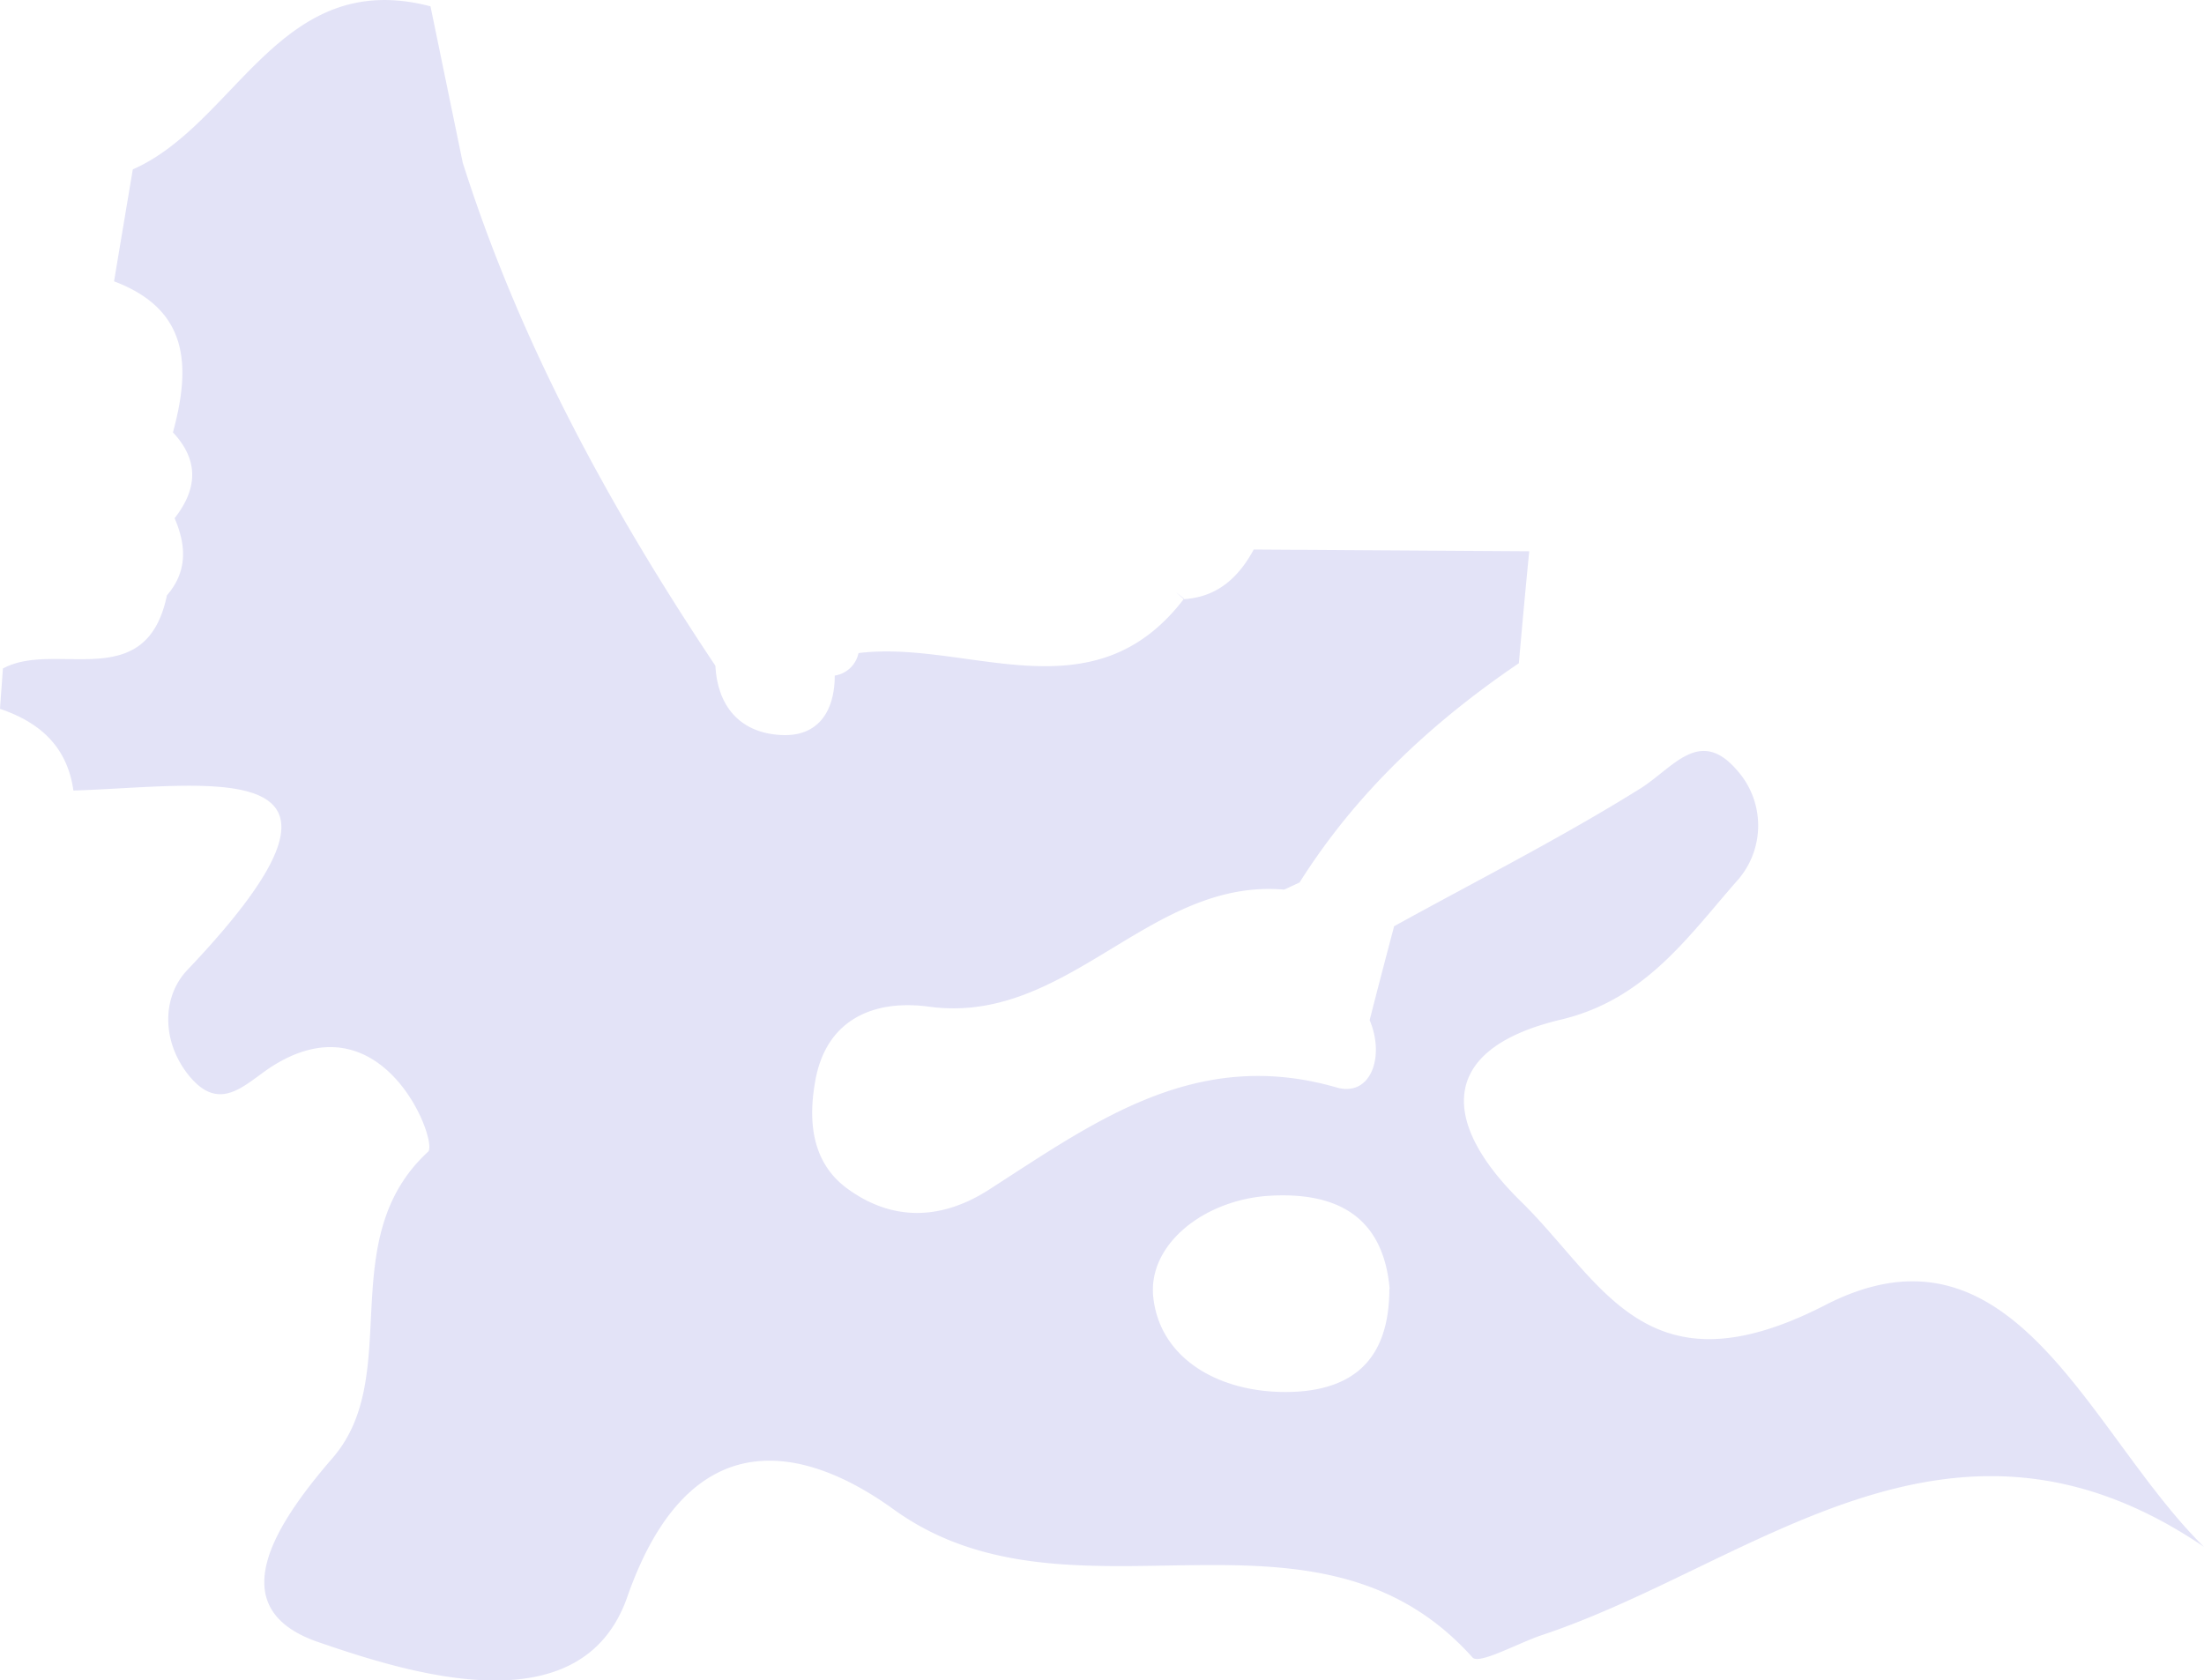 <svg xmlns="http://www.w3.org/2000/svg" viewBox="0 0 212.57 162.1"><defs><style>.cls-1{fill:#e3e3f7;}</style></defs><g id="Layer_2" data-name="Layer 2"><g id="Layer_1-2" data-name="Layer 1"><path class="cls-1" d="M134.46,89.35c7.95-4.39,16.08-8.5,23.77-13.3,3.16-2,5.69-5.94,9.29-1.76a8,8,0,0,1,.18,10.49c-4.83,5.47-8.94,11.63-17.16,13.58-12.06,2.87-11.45,10.1-3.85,17.54,7.92,7.76,12.05,18.88,29.34,10,18.24-9.39,25.4,12.36,36.54,23.32-24.62-16.72-43.44,1.71-63.85,8.51-2.31.77-6.06,2.87-6.7,2.16-15.32-17.11-38.61-1.87-55.81-14.27-8.29-6-19.59-9.06-25.71,8.43-4.38,12.54-20.7,7.5-29.82,4.35-9.45-3.26-4.16-11.32,1.41-17.77,6.91-8,0-21.05,9.2-29.53,1-.91-4.24-14.91-14.88-8.34-2.6,1.61-5,4.67-8,1.22-2.77-3.2-2.93-7.69-.33-10.42,20.16-21.22,2.24-17.71-11-17.3C6.48,72,3.83,69.68,0,68.38c.09-1.3.19-2.6.28-3.89,5.09-2.77,13.81,2.6,15.82-7.06,2-2.31,1.87-4.83.74-7.44,2.2-2.8,2.38-5.57-.16-8.28C18.37,35.47,18.34,29.9,11,27.14q.9-5.4,1.81-10.8C22.86,11.91,27-3.19,41.52.61l3.11,15.08C50.17,33.17,58.88,49.06,69,64.23c.22,4.13,2.6,6.56,6.51,6.68,3.42.11,5-2.32,5-5.74A2.76,2.76,0,0,0,82.8,63c10.54-1.31,22.58,6.31,31.4-5.25l-.8-.64.77.69c3.24-.2,5.29-2.09,6.75-4.79l26.57.17q-.53,5.4-1,10.8c-8.4,5.7-15.7,12.5-21.15,21.15l-1.48.69c-13-1.14-20.88,13.11-34.26,11.29-5.32-.72-10,1.21-11,7.34-.64,3.72-.3,7.62,3,10.12,4.43,3.3,9.2,3.14,13.79.19,10.18-6.54,19.92-13.76,33.47-9.87,3.34,1,4.74-2.94,3.24-6.48C132.87,95.38,133.66,92.37,134.46,89.35Zm-.43,35c-.62-7.16-5.29-9.37-11.58-9s-11.83,4.7-11.21,9.88c.74,6.26,7.11,9.5,14.12,9C131.49,133.75,134,130.13,134,124.3Z"/></g></g></svg>